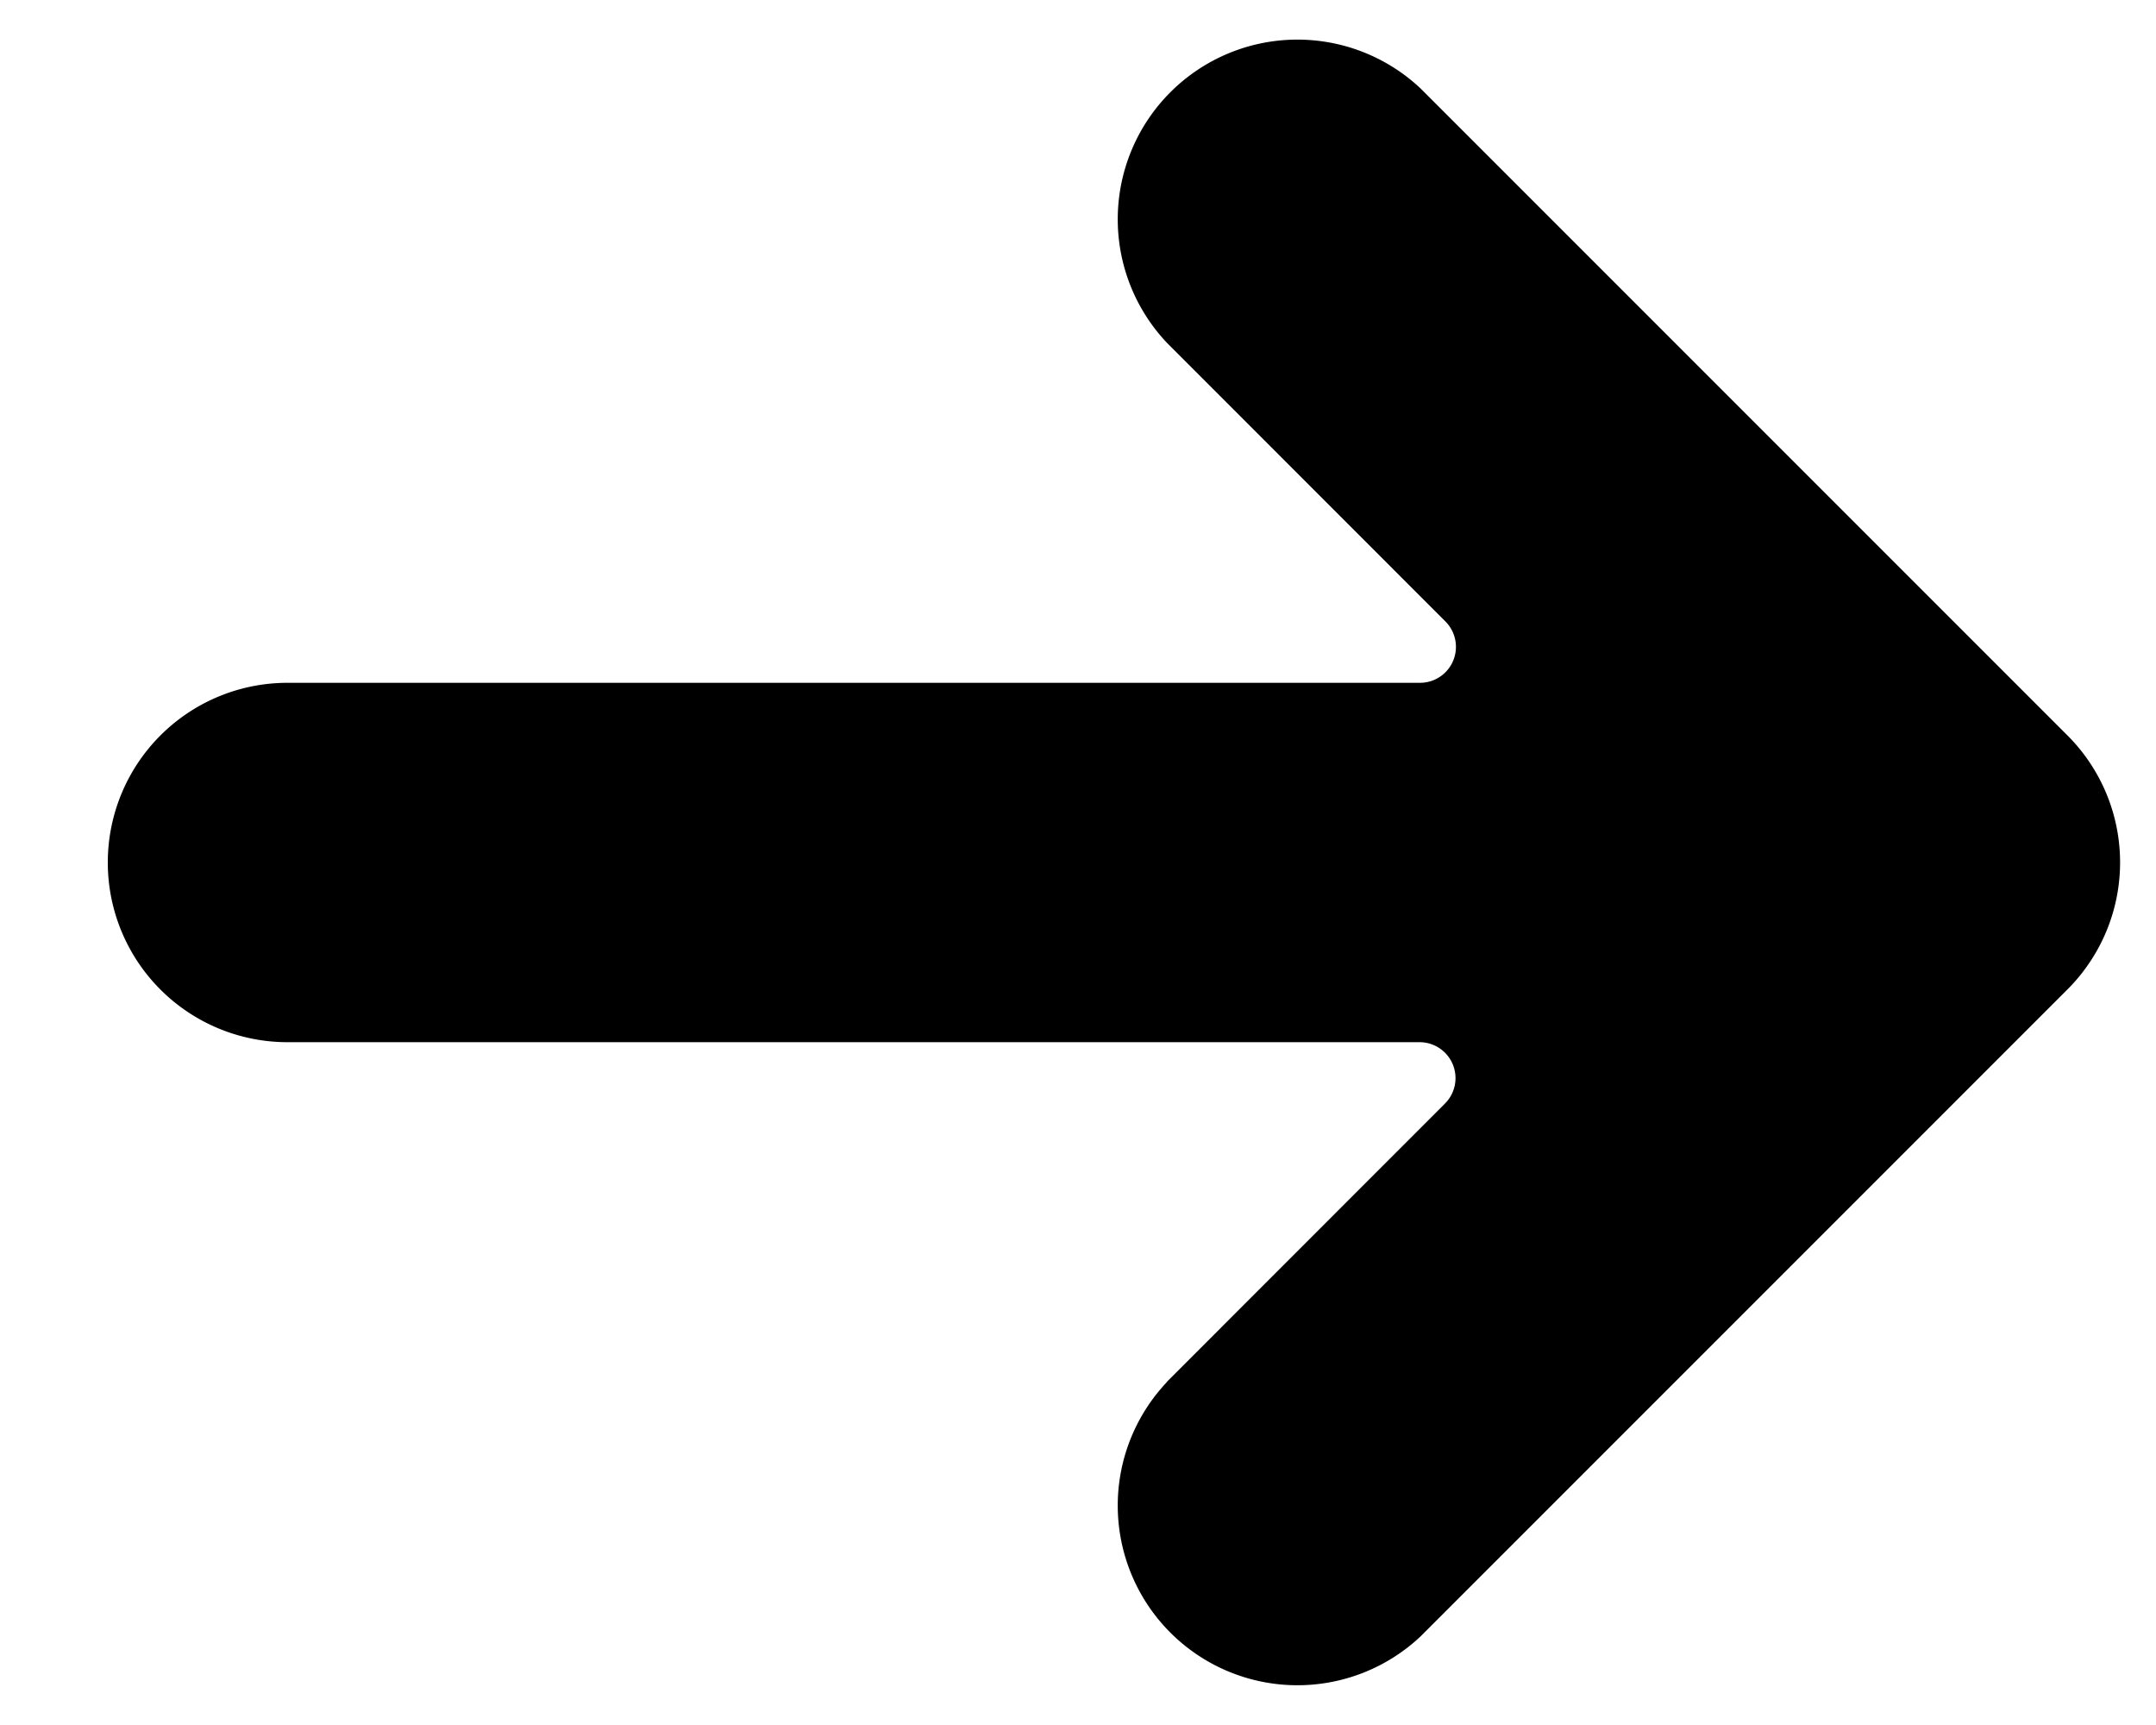 <svg xmlns="http://www.w3.org/2000/svg" viewBox="0 0 15 12"><path d="M8.115 9.616l1.939-1.94a.25.25 0 0 0-.177-.426H2a1.25 1.25 0 0 1 0-2.5h7.879a.25.25 0 0 0 .177-.427l-1.939-1.94A1.25 1.25 0 0 1 9.884.616l4.5 4.5a1.249 1.249 0 0 1 0 1.767l-4.5 4.5a1.25 1.25 0 0 1-1.767-1.767z"/></svg>
